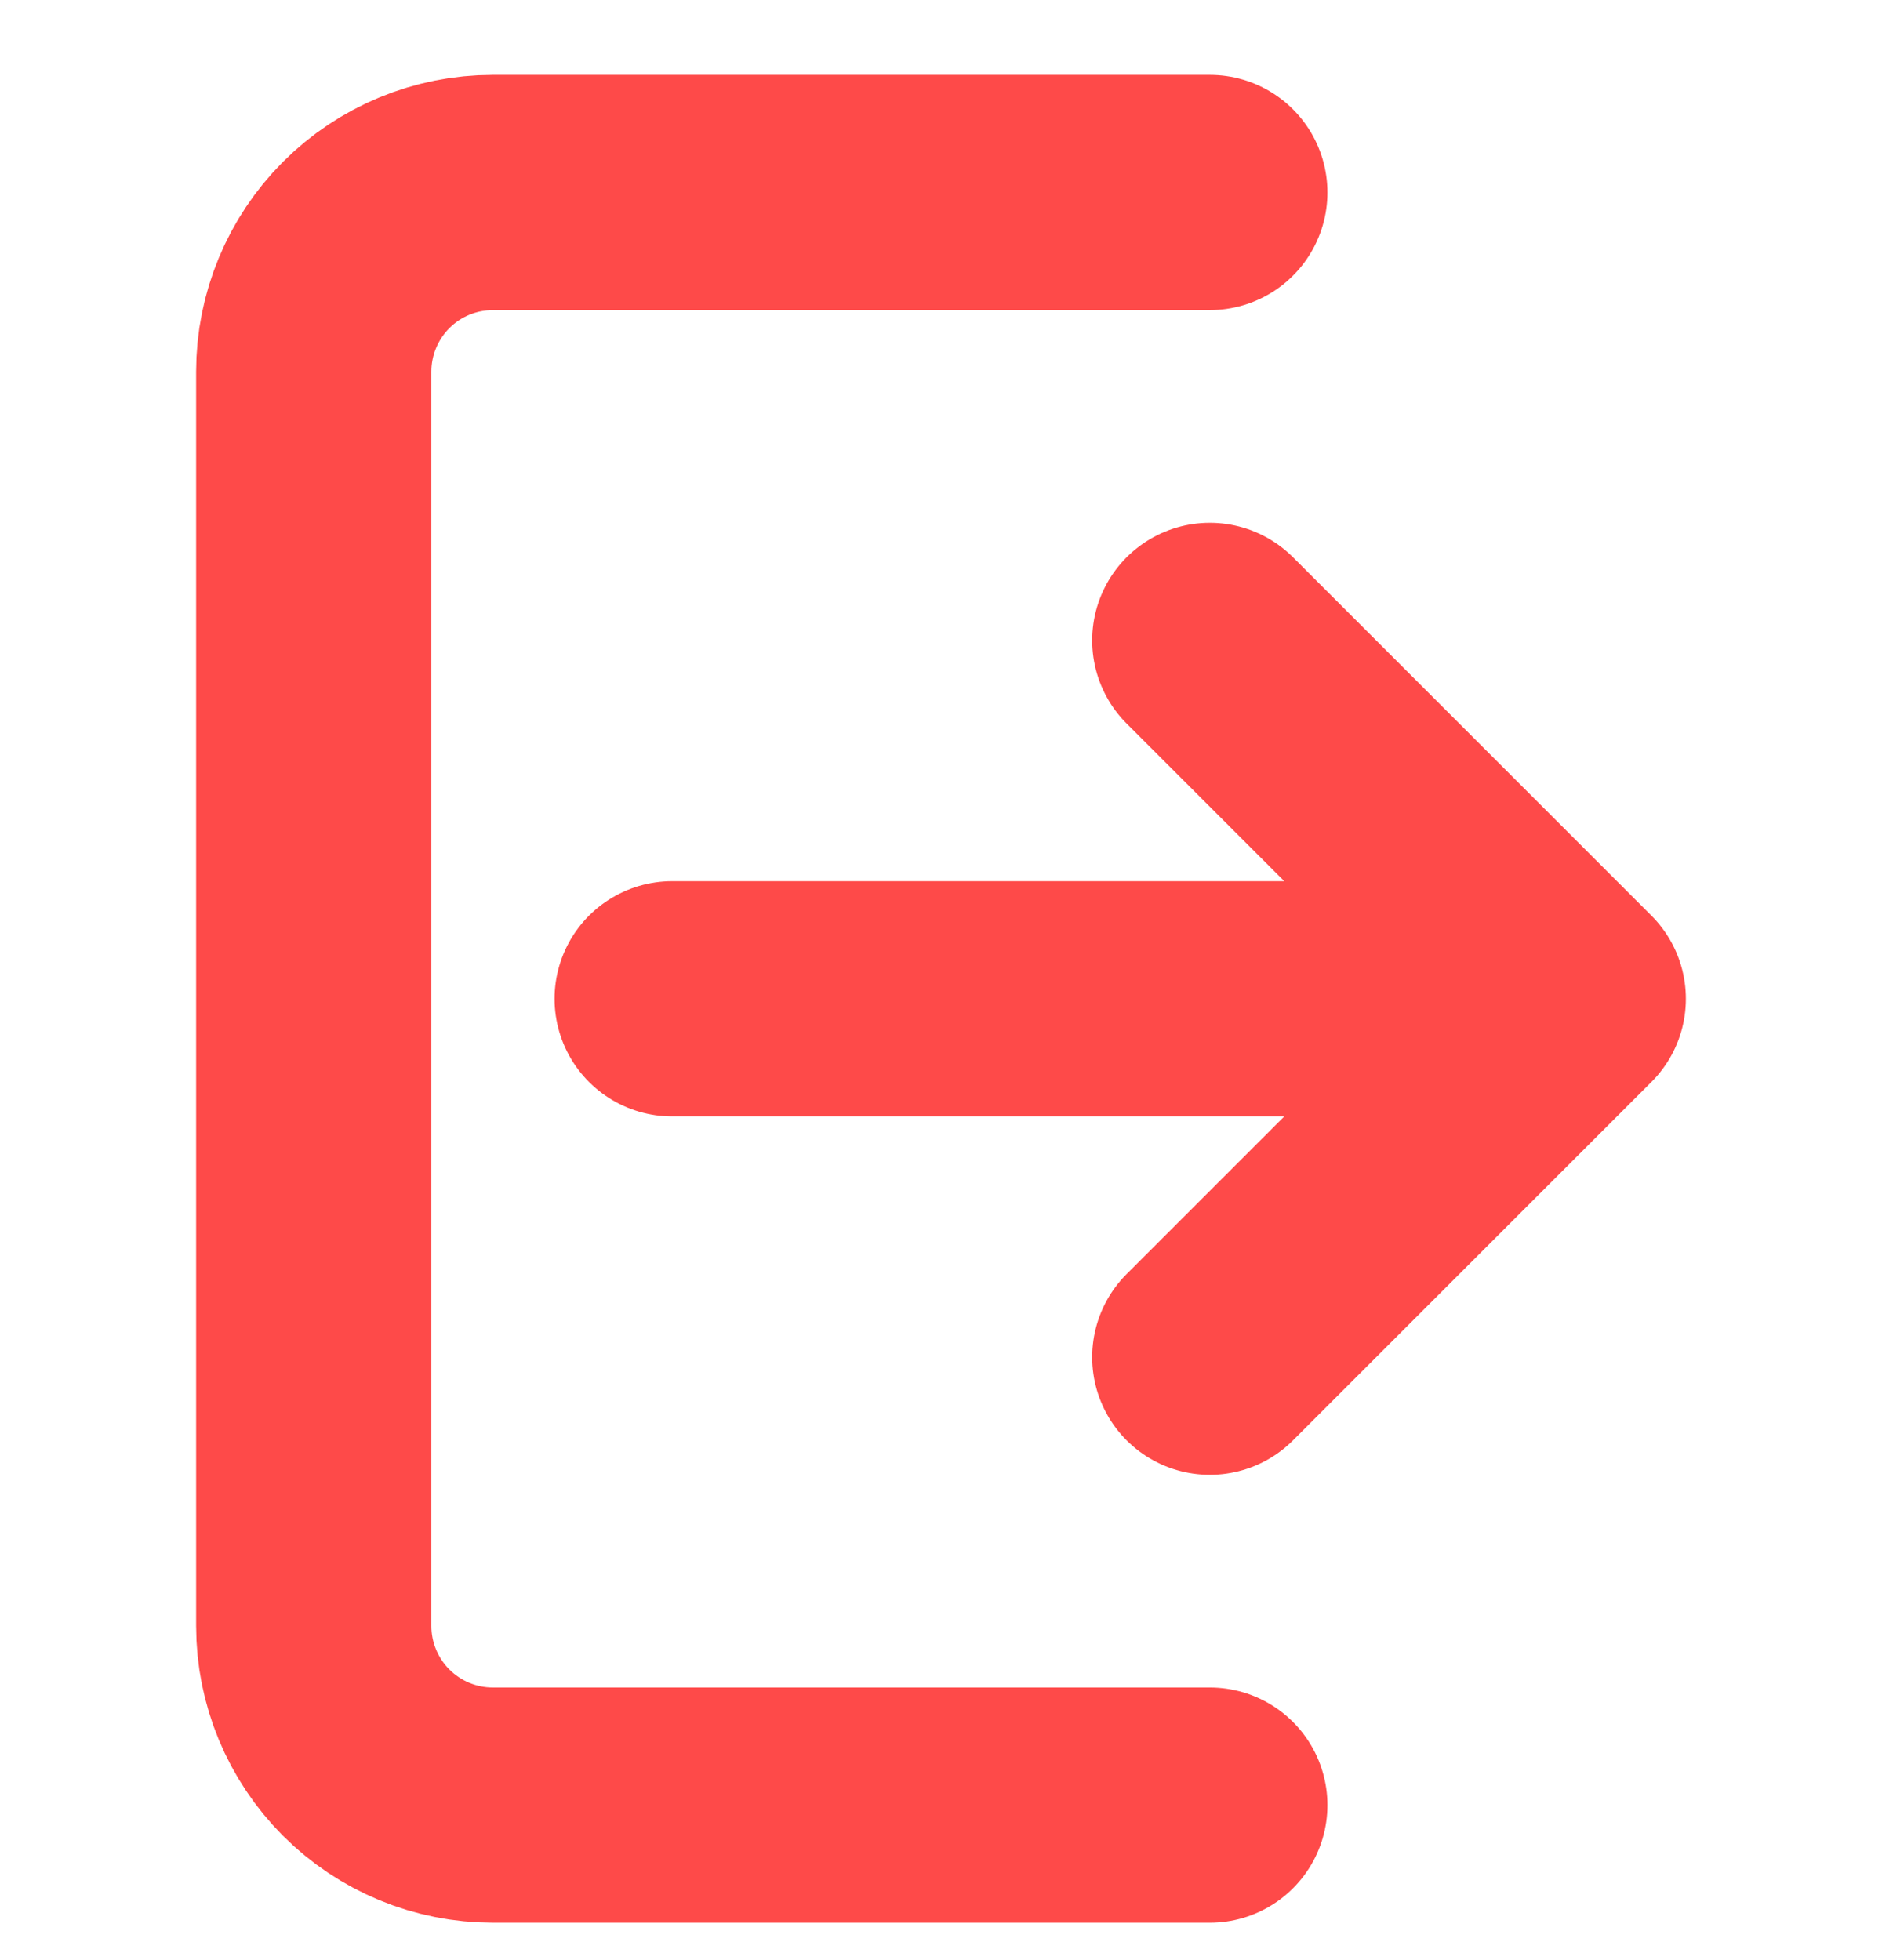 <svg width="24" height="25" viewBox="0 0 24 25" fill="none" xmlns="http://www.w3.org/2000/svg">
<g clip-path="url(#clip0_264_8071)">
<path d="M15.428 2.455H6.286C5.68 2.455 5.099 2.695 4.67 3.124C4.242 3.553 4.001 4.134 4.001 4.74V20.738C4.001 21.344 4.242 21.925 4.67 22.354C5.099 22.783 5.68 23.023 6.286 23.023H15.428M19.999 12.739L15.428 8.168M19.999 12.739L15.428 17.31M19.999 12.739H8.572" stroke="#FE4A49" stroke-width="3" stroke-linecap="round" stroke-linejoin="round"/>
</g>
<defs>
<clipPath id="clip0_264_8071">
<rect width="24" height="24" fill="white" transform="translate(0 0.739)"/>
</clipPath>
</defs>
</svg>
